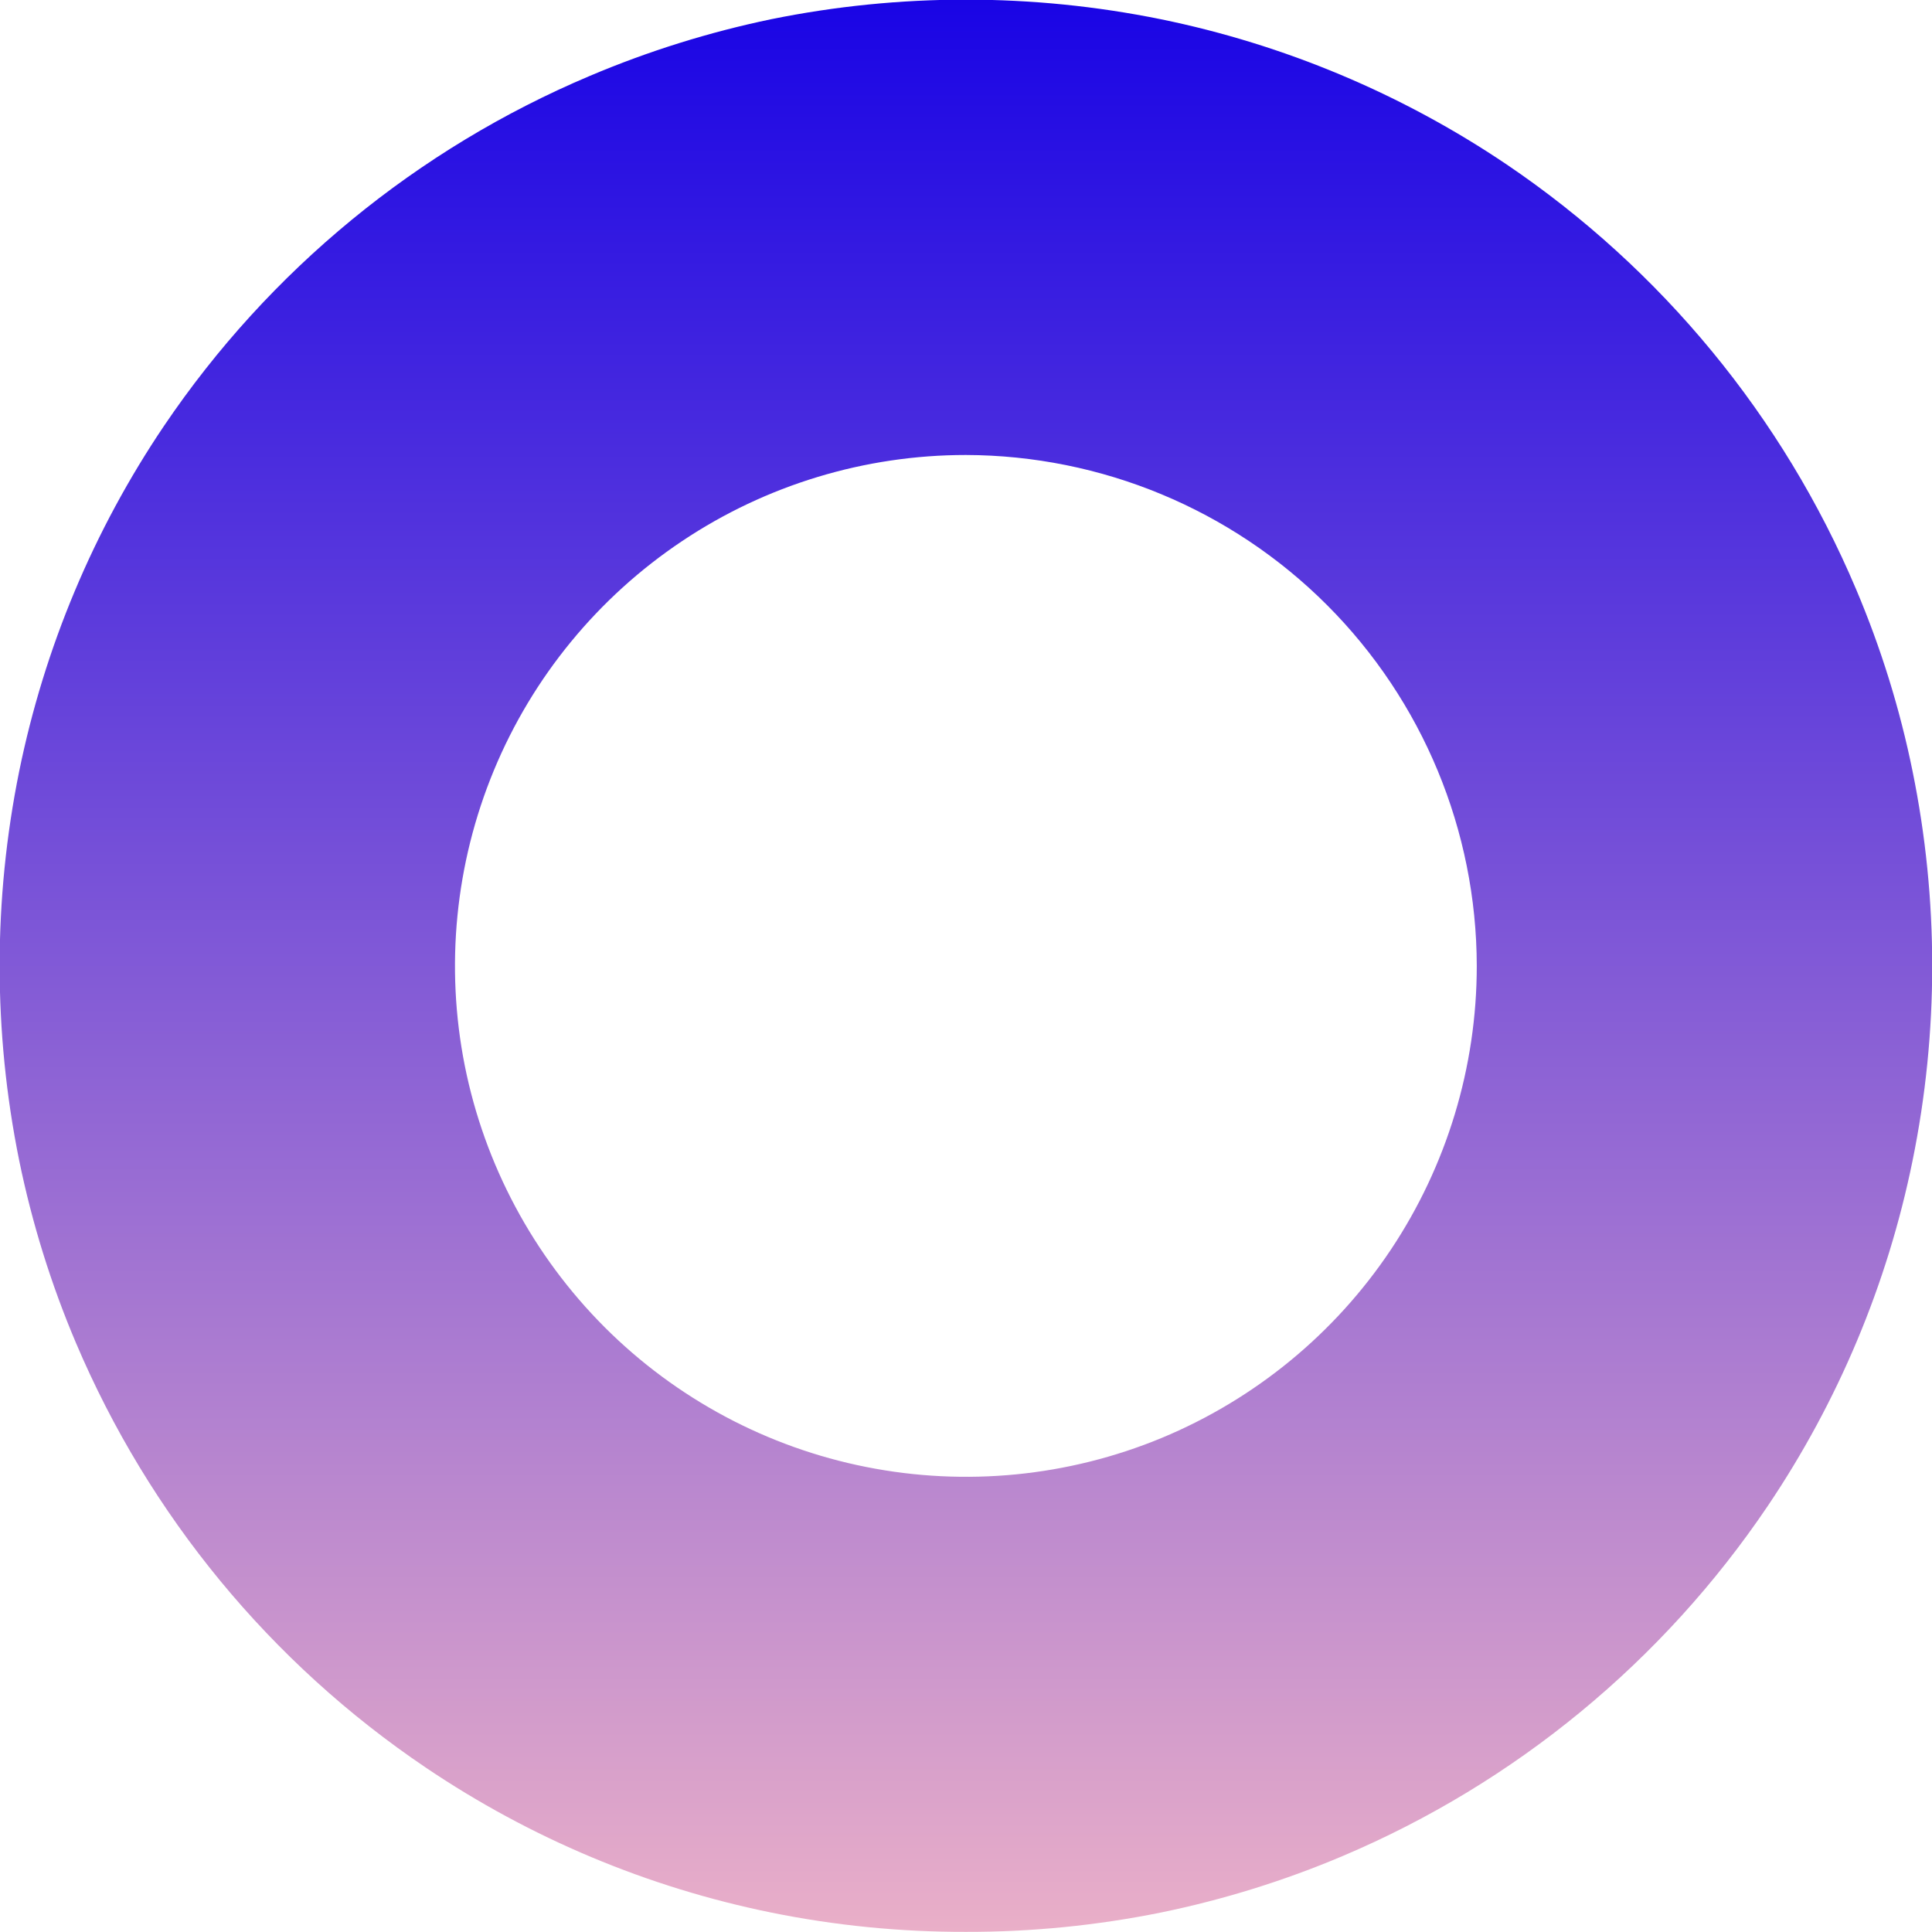 <svg width="16" height="16" viewBox="0 0 16 16" fill="none" xmlns="http://www.w3.org/2000/svg">
<g clip-path="url(#clip0)">
<path d="M7.999 15.999C7.458 16 6.918 15.947 6.387 15.839C5.364 15.631 4.392 15.223 3.527 14.639C2.24 13.771 1.234 12.548 0.628 11.119C0.422 10.633 0.265 10.128 0.159 9.611C-0.057 8.547 -0.057 7.451 0.159 6.387C0.368 5.363 0.775 4.391 1.359 3.526C2.229 2.239 3.455 1.232 4.886 0.628C5.37 0.423 5.873 0.266 6.387 0.159C7.451 -0.057 8.548 -0.057 9.612 0.159C10.635 0.368 11.607 0.776 12.473 1.359C13.759 2.228 14.766 3.45 15.371 4.879C15.577 5.365 15.734 5.87 15.839 6.387C16.056 7.451 16.056 8.548 15.839 9.612C15.631 10.635 15.223 11.607 14.639 12.473C13.771 13.759 12.548 14.766 11.119 15.371C10.635 15.576 10.132 15.732 9.618 15.838C9.085 15.946 8.543 16 7.999 15.999ZM7.999 3.768C7.162 3.768 6.344 4.016 5.649 4.481C4.953 4.946 4.41 5.607 4.09 6.38C3.77 7.153 3.686 8.004 3.849 8.825C4.013 9.646 4.416 10.399 5.007 10.991C5.599 11.583 6.353 11.986 7.174 12.149C7.995 12.312 8.845 12.229 9.619 11.909C10.392 11.588 11.053 11.046 11.518 10.35C11.982 9.654 12.23 8.836 12.23 7.999C12.228 6.878 11.782 5.803 10.989 5.01C10.196 4.217 9.121 3.771 7.999 3.768Z" fill="url(#paint0_linear)"/>
</g>
<defs>
<linearGradient id="paint0_linear" x1="7.999" y1="-0.003" x2="7.999" y2="15.999" gradientUnits="userSpaceOnUse">
<stop stop-color="#1904E5"/>
<stop offset="1" stop-color="#EAAFC8"/>
</linearGradient>
<clipPath id="clip0">
<rect width="16" height="16" fill="white"/>
</clipPath>
</defs>
</svg>
